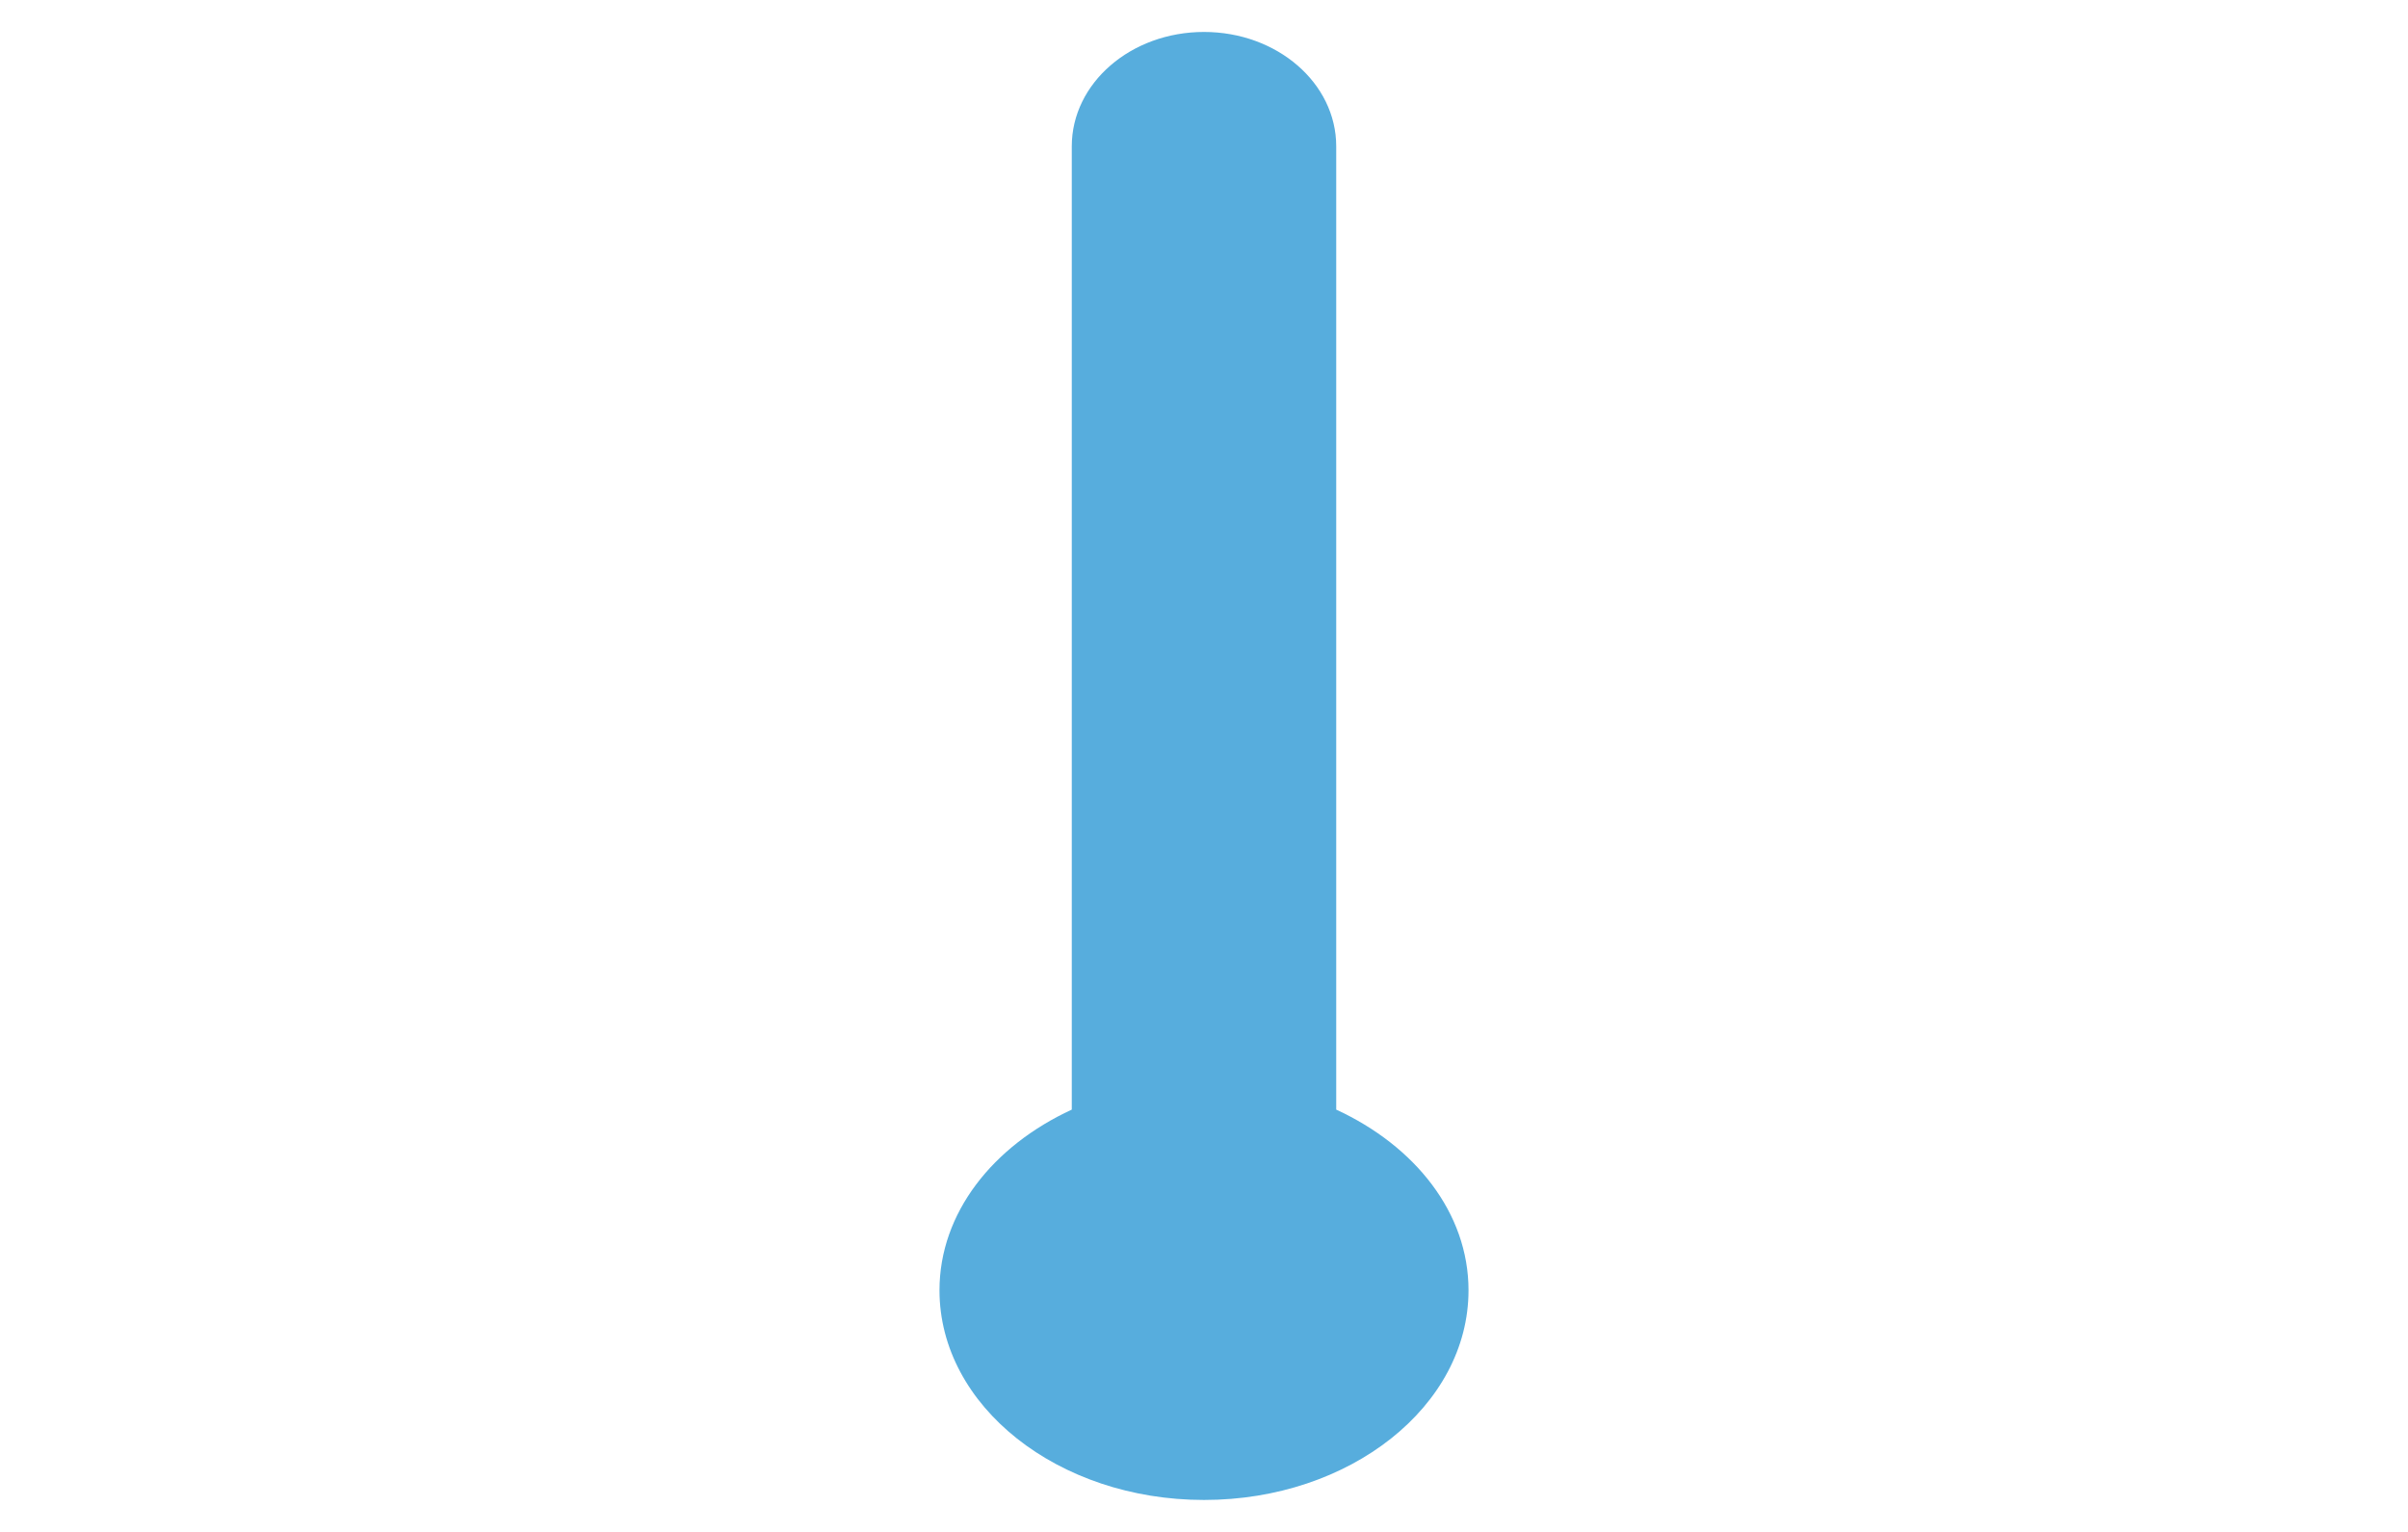 <svg width="33" height="21" viewBox="0 0 33 21" fill="none" xmlns="http://www.w3.org/2000/svg">
<g clip-path="url(#clip0)">
<rect x="-639" y="-190" width="1440" height="700" fill="none"/>
<g filter="url(#filter0_i)">
<rect x="-319" y="-76" width="405" height="143" rx="14" fill="none"/>
</g>
<path fill-rule="evenodd" clip-rule="evenodd" d="M18.312 15.211V2.006C18.312 1.139 17.501 0.438 16.5 0.438C15.499 0.438 14.688 1.139 14.688 2.006V15.211C13.609 15.709 12.875 16.626 12.875 17.688C12.875 19.275 14.499 20.562 16.5 20.562C18.501 20.562 20.125 19.275 20.125 17.688C20.125 16.626 19.392 15.709 18.312 15.211Z" fill="#57ADDD"/>
</g>
<defs>
<filter id="filter0_i" x="-319" y="-79.965" width="405" height="146.965" filterUnits="userSpaceOnUse" color-interpolation-filters="sRGB">
<feFlood flood-opacity="0" result="BackgroundImageFix"/>
<feBlend mode="normal" in="SourceGraphic" in2="BackgroundImageFix" result="shape"/>
<feColorMatrix in="SourceAlpha" type="matrix" values="0 0 0 0 0 0 0 0 0 0 0 0 0 0 0 0 0 0 127 0" result="hardAlpha"/>
<feOffset dy="-3.965"/>
<feGaussianBlur stdDeviation="10"/>
<feComposite in2="hardAlpha" operator="arithmetic" k2="-1" k3="1"/>
<feColorMatrix type="matrix" values="0 0 0 0 0 0 0 0 0 0 0 0 0 0 0 0 0 0 0.05 0"/>
<feBlend mode="normal" in2="shape" result="effect1_innerShadow"/>
</filter>
<clipPath id="clip0">
<rect x="-639" y="-190" width="1440" height="700" fill="none"/>
</clipPath>
</defs>
</svg>
